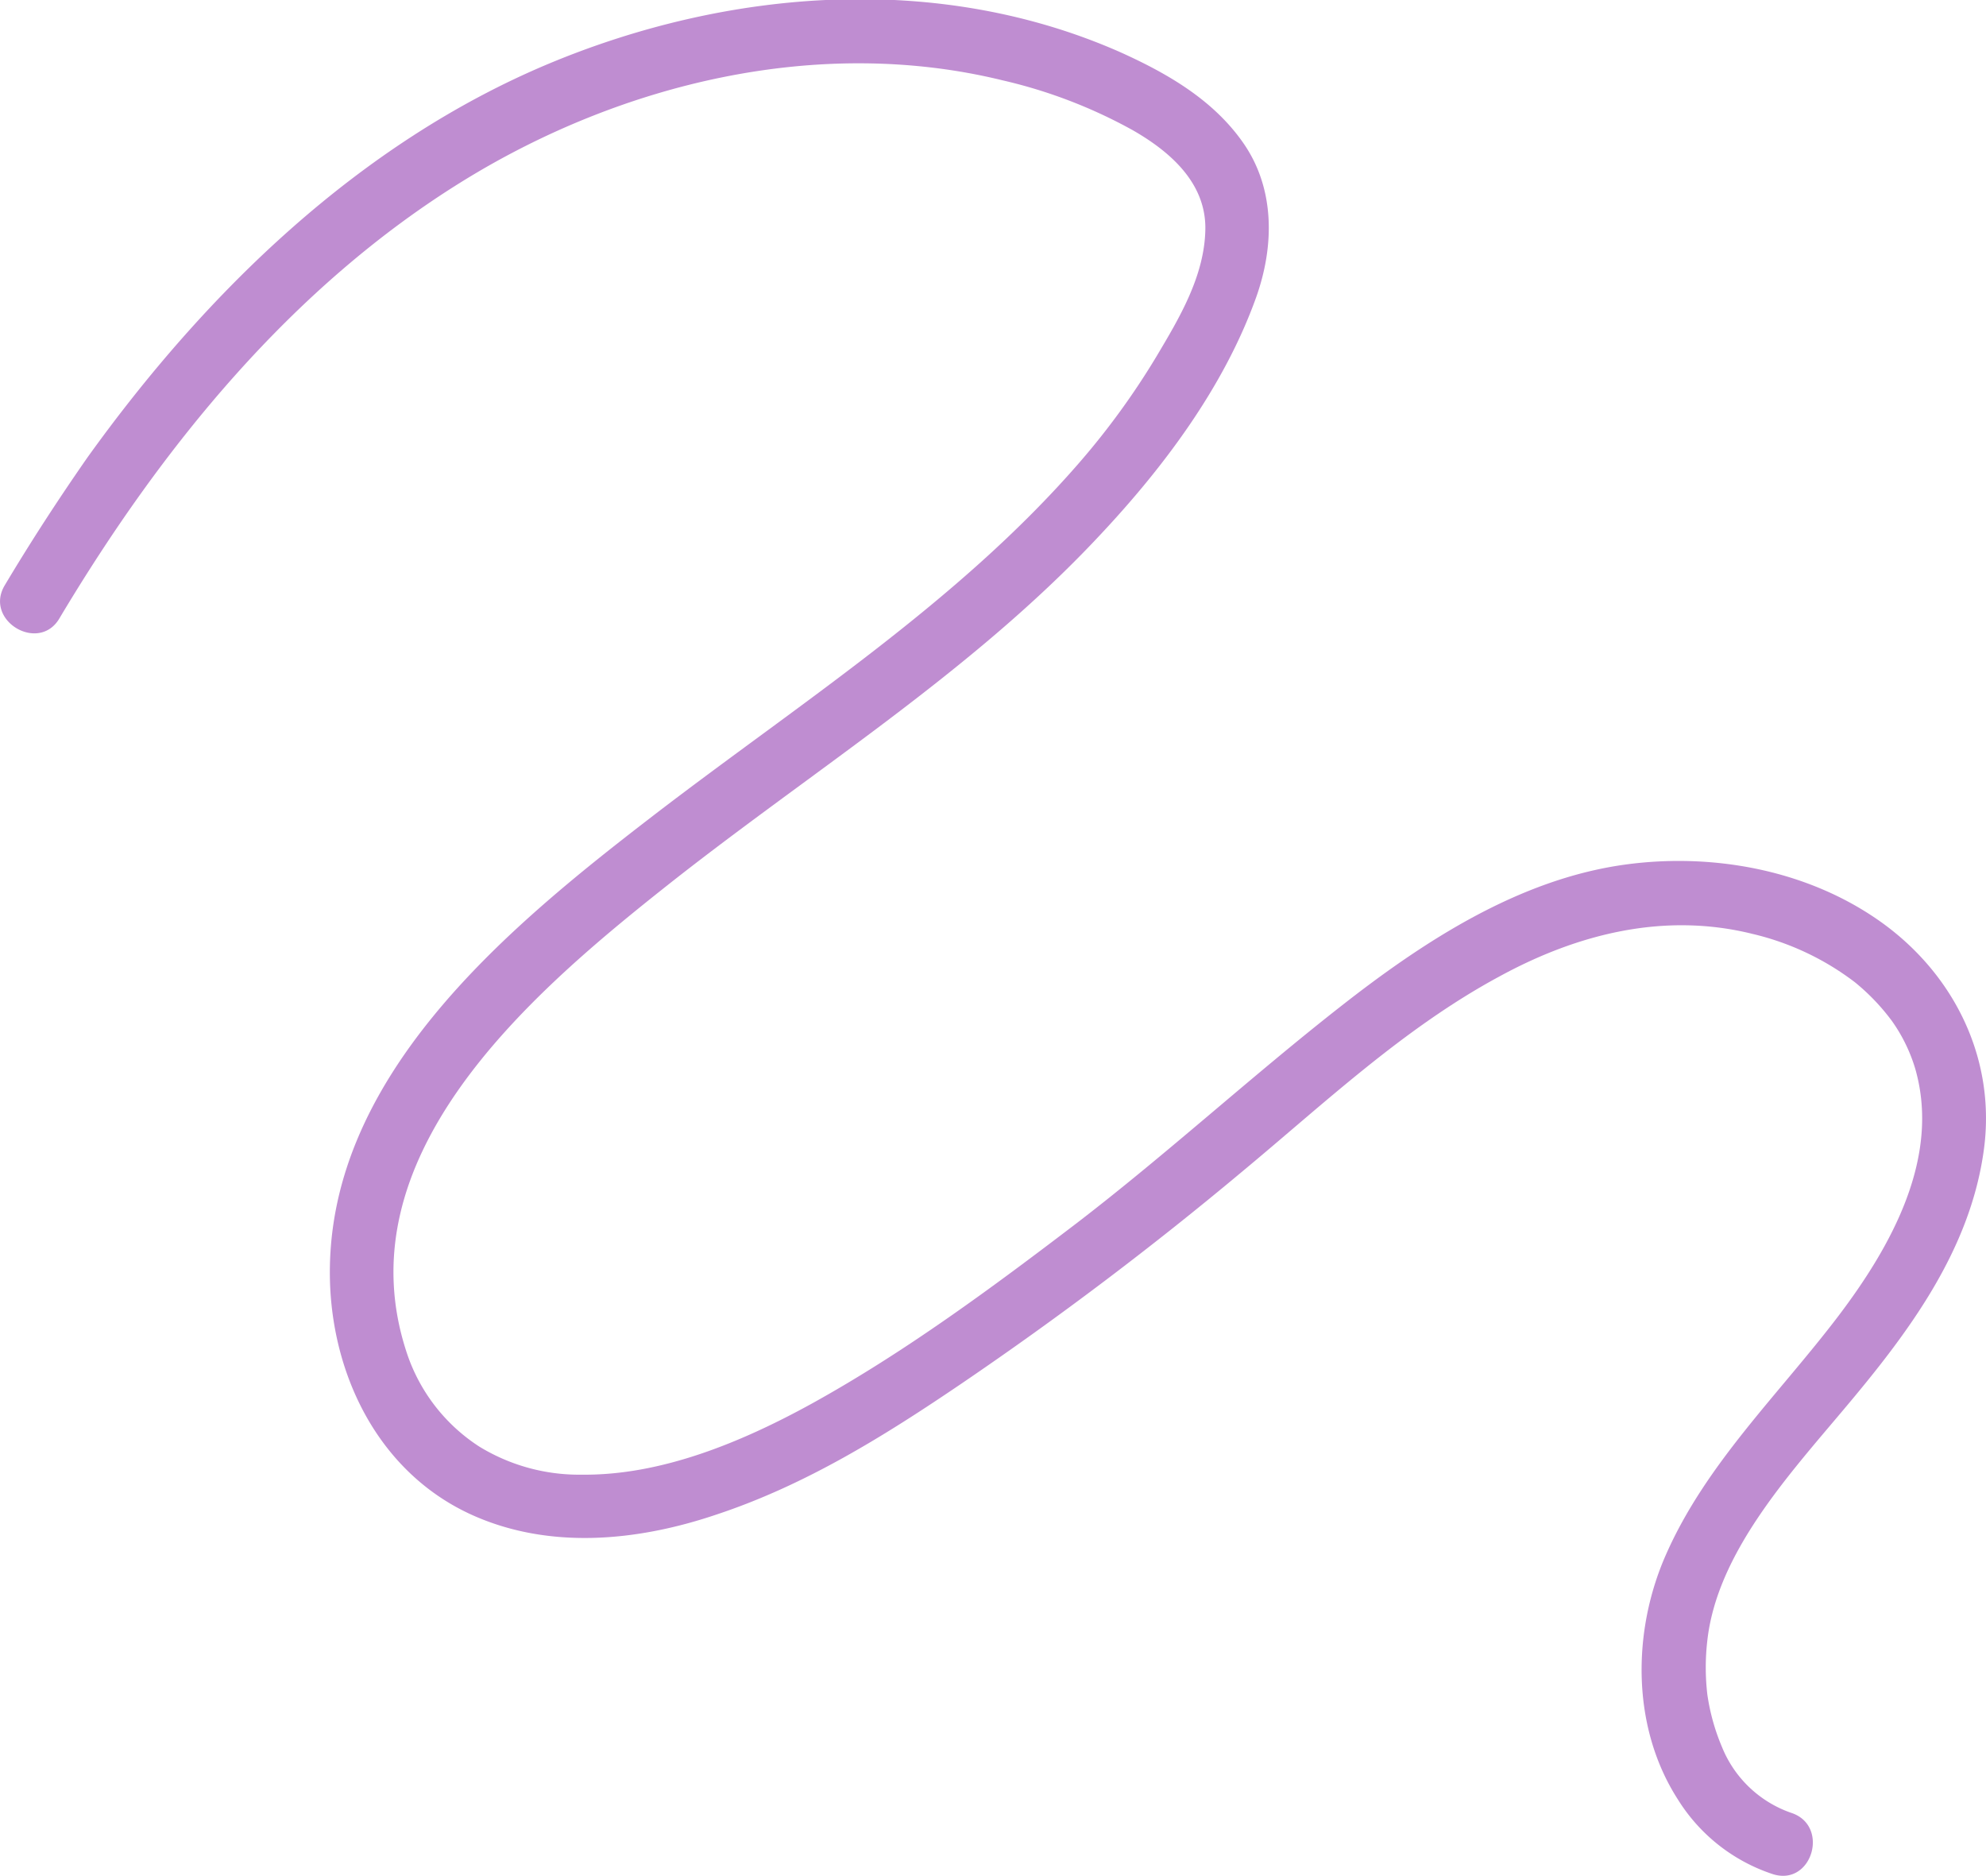 <svg xmlns="http://www.w3.org/2000/svg" viewBox="0 0 174.9 165.17"><g id="Layer_2" data-name="Layer 2"><g id="Layer_1-2" data-name="Layer 1"><path d="M5.23,54.45c9-15.08,20.48-29.23,35.58-38.54C54.76,7.31,72.12,3.12,88.28,7.07a44,44,0,0,1,11.47,4.39c3.3,1.89,6.48,4.65,6.4,8.76s-2.31,7.81-4.29,11.14a66.62,66.62,0,0,1-6.77,9.33C84.34,53.09,70.28,62,57.39,71.92s-29,23.2-28.32,41.2c.34,8.43,4.51,16.61,12.42,20.23,6.85,3.12,14.63,2.36,21.61,0,7.88-2.61,14.83-6.95,21.65-11.58q12.75-8.67,24.59-18.57C116.62,97.16,123.6,90.54,132,86c7-3.83,14.64-5.69,22.35-3.77a23.89,23.89,0,0,1,9,4.25,18.83,18.83,0,0,1,3.24,3.38,14.3,14.3,0,0,1,2.07,4.21c2.28,7.87-2.15,15.72-6.76,21.8-5.26,6.92-11.65,13-15.18,21-3,6.77-3.05,15.23,1.06,21.59a15.59,15.59,0,0,0,8.34,6.55c3.46,1.11,5.06-4.29,1.61-5.4a10.16,10.16,0,0,1-6.08-5.79,18.6,18.6,0,0,1-1.29-4.62,20.48,20.48,0,0,1,0-4.77c.86-7.66,7.1-14.49,12-20.32,5.66-6.71,11.17-14,12.36-22.94,1.08-8.14-2.79-15.69-9.44-20.25-6.39-4.39-14.61-5.84-22.2-4.79-9.38,1.3-17.77,6.8-25.06,12.52-7.85,6.15-15.2,12.9-23.14,19-7.46,5.69-15.18,11.4-23.4,15.94-6.22,3.42-13.28,6.33-20.25,6.25a16.86,16.86,0,0,1-9-2.46,15.69,15.69,0,0,1-6.38-8.19C30.08,102,46.37,87.8,58.28,78.34c12.89-10.26,27.14-19,38.49-31.12,5.65-6,11-13.1,13.84-21,1.61-4.49,1.71-9.56-1.11-13.62-2.64-3.8-6.68-6.13-10.83-8-16-7.07-34.47-5.61-50.32,1-16.73,7-30.21,20.14-40.65,34.68C5.11,44,2.7,47.71.42,51.53c-1.86,3.11,3,6,4.81,2.92Z" style="fill:#bf8dd1"/></g></g></svg>